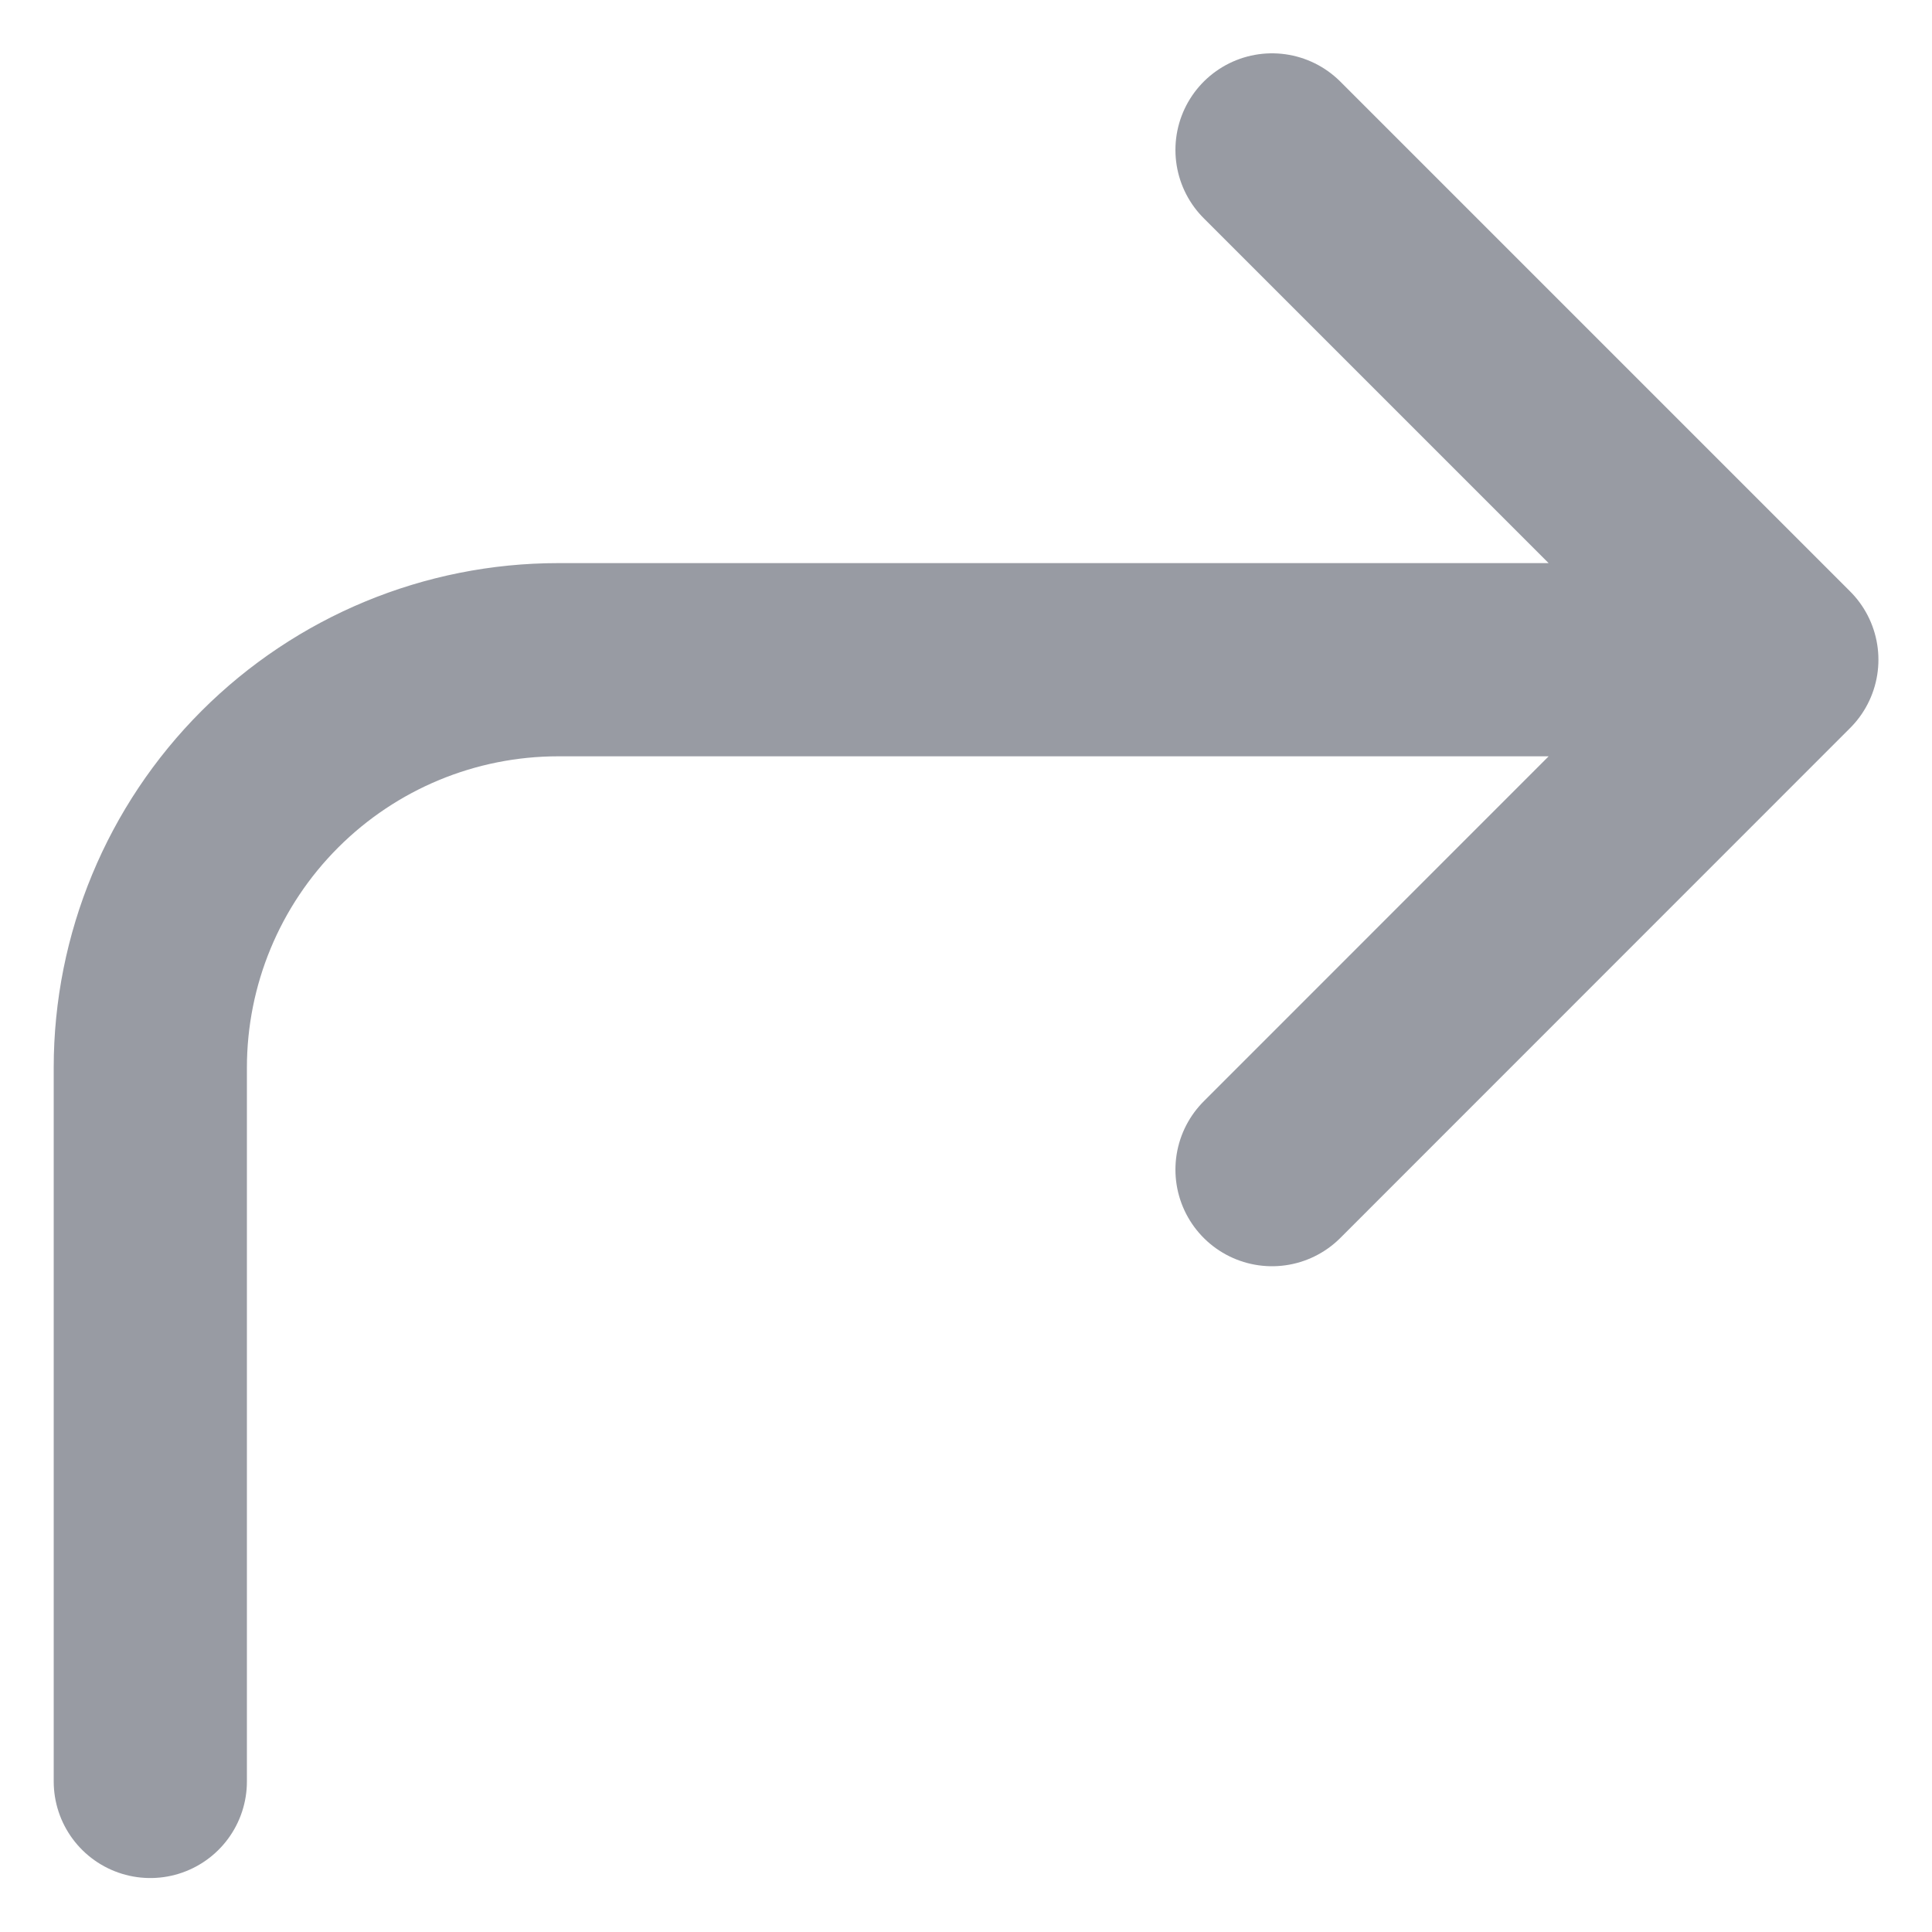 <svg width="15" height="15" viewBox="0 0 15 15" fill="none" xmlns="http://www.w3.org/2000/svg">
<path d="M1.167 13.831V8.289C1.167 7.449 1.501 6.644 2.095 6.05C2.689 5.456 3.494 5.122 4.334 5.122H13.834M13.834 5.122L9.876 9.081M13.834 5.122L9.876 1.164" stroke="#323949" stroke-opacity="0.5" stroke-width="1.5" stroke-linecap="round" stroke-linejoin="round"/>
</svg>
